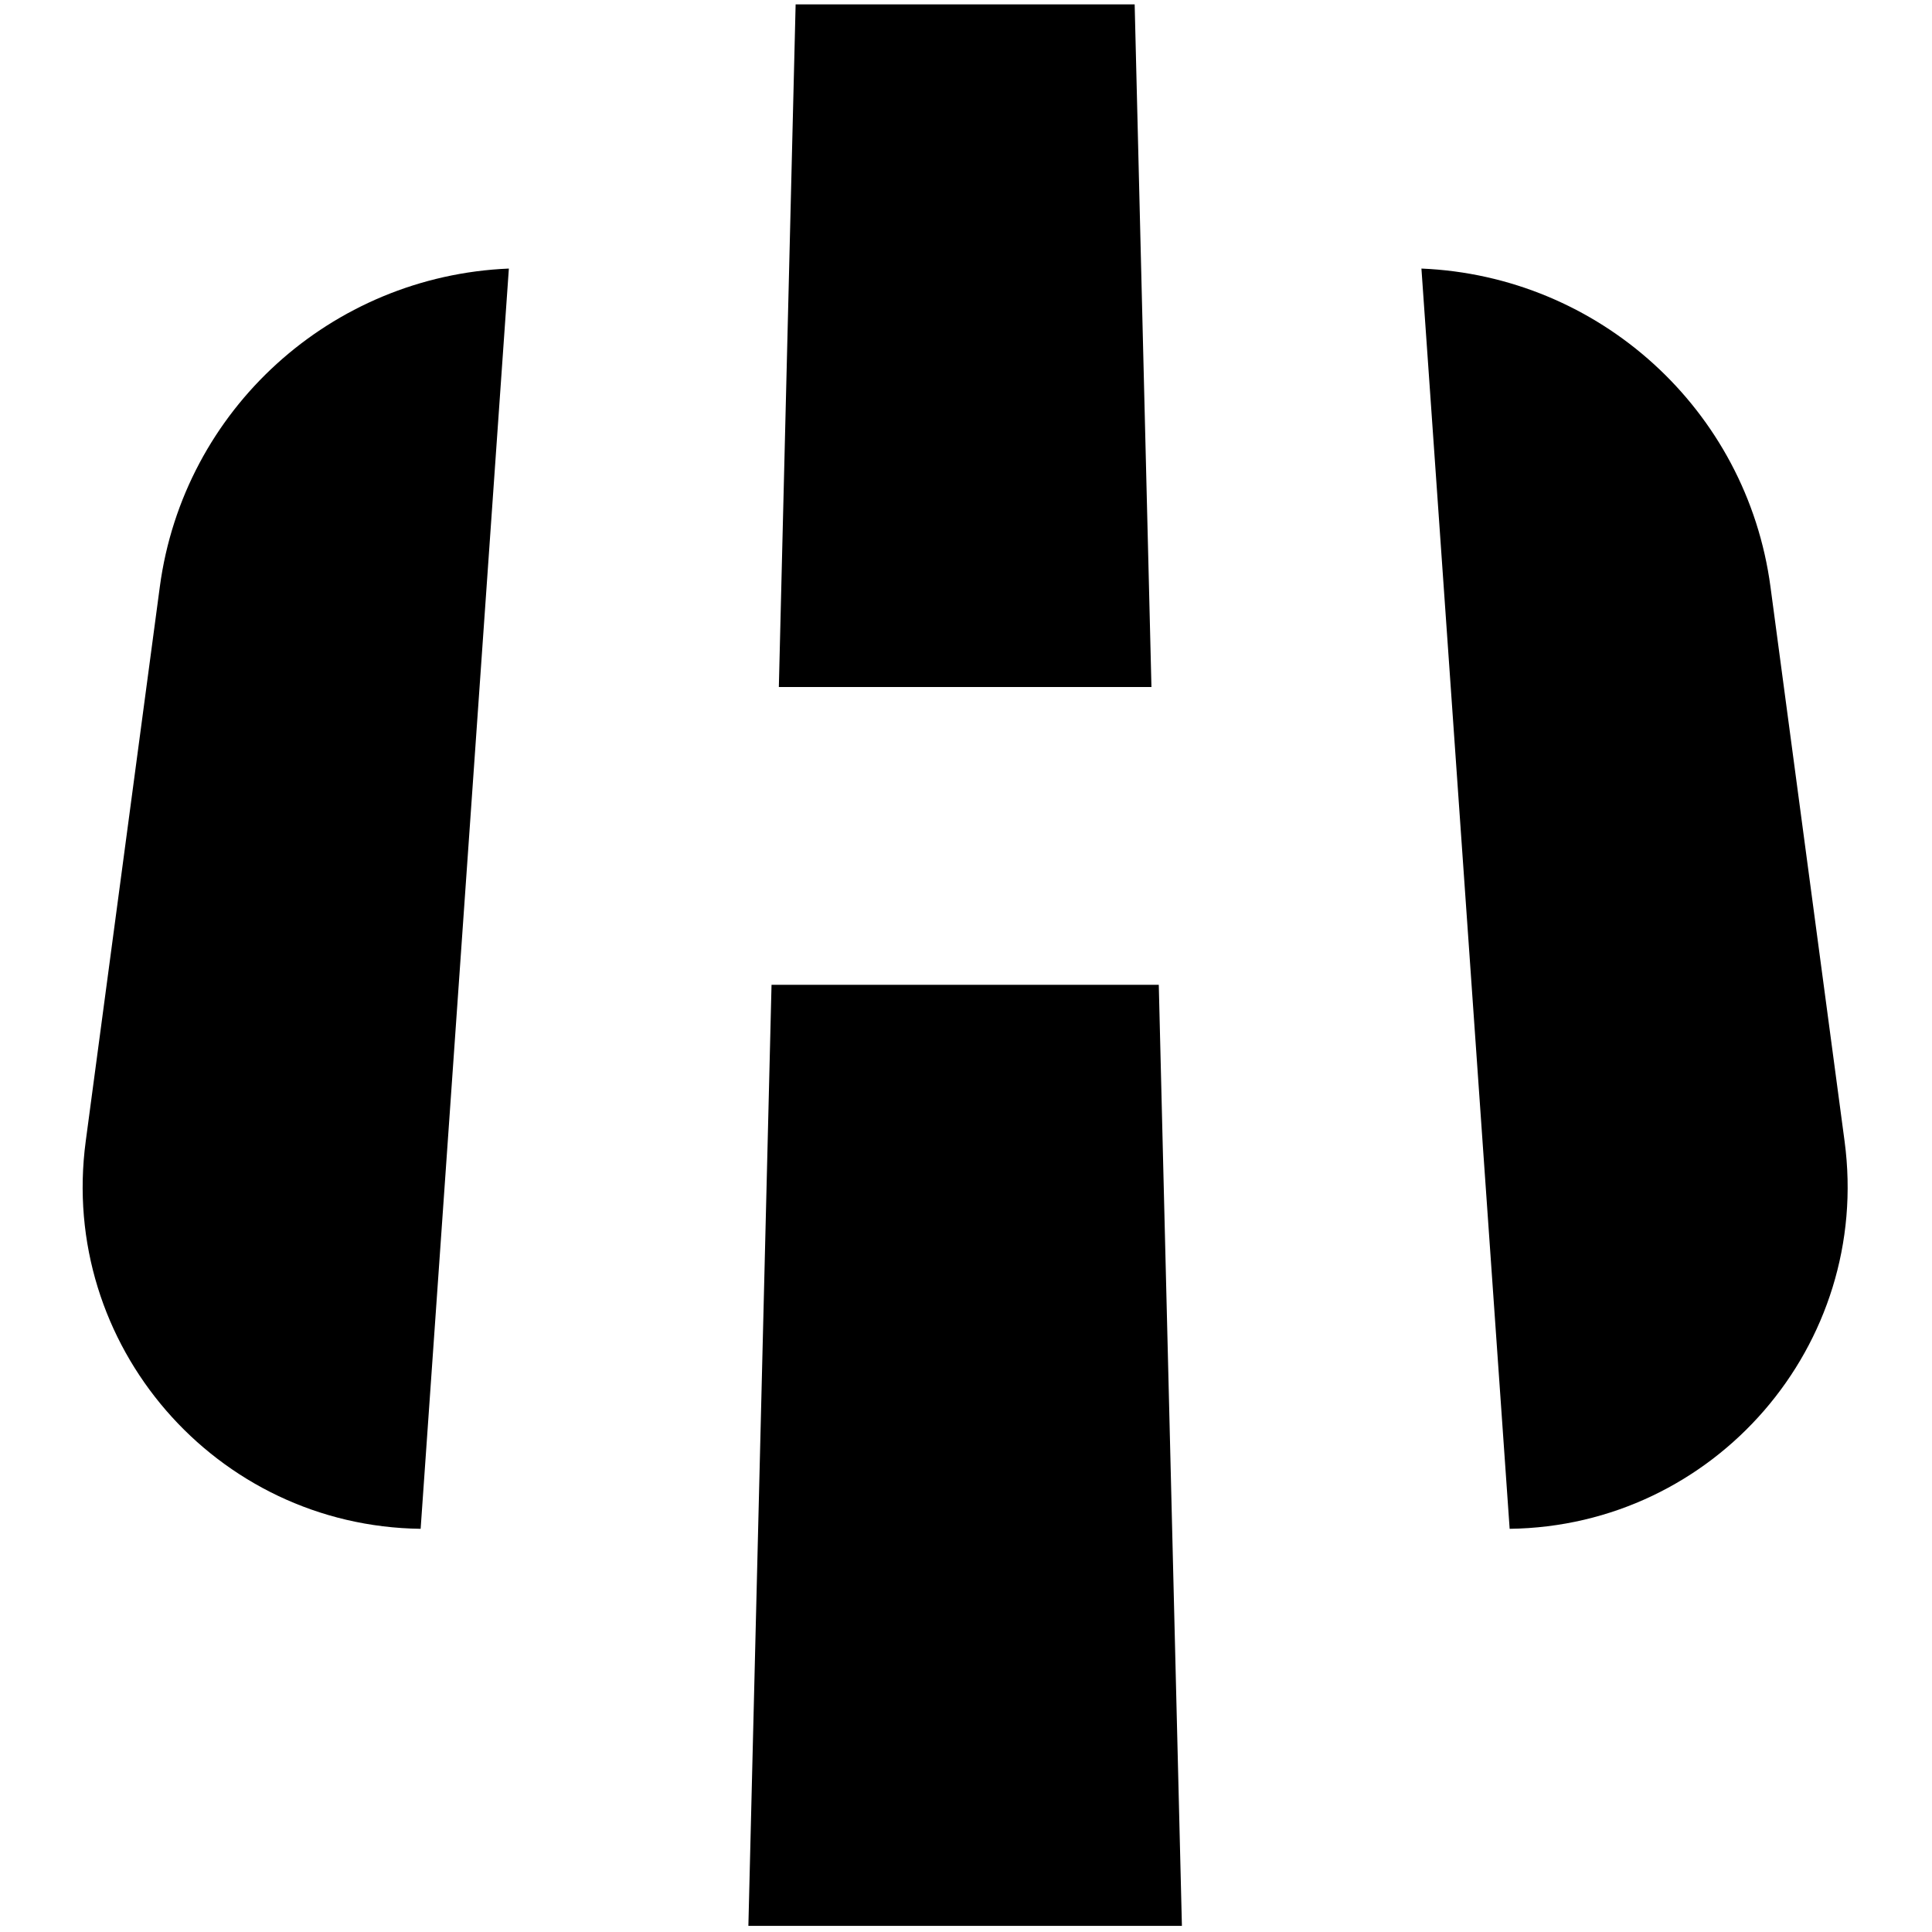 <?xml version="1.0" encoding="UTF-8" standalone="yes"?>
<svg xmlns="http://www.w3.org/2000/svg" xmlns:xlink="http://www.w3.org/1999/xlink" width="512px" height="512px" viewBox="0 0 384 384" version="1.1">
  <g id="surface1">
    <path style=" stroke:none;fill-rule:nonzero;fill:rgb(0%,0%,0%);fill-opacity:1;" d="M 148.746 382.785 L 234.914 382.785 L 230.316 195.738 L 153.348 195.738 Z M 154.801 136.555 L 228.859 136.555 L 225.523 0.875 L 158.137 0.875 Z M 101.141 53.379 C 65.879 54.844 36.48 81.352 31.766 116.625 L 17.039 226.832 C 11.625 267.34 42.875 303.352 83.605 303.863 Z M 366.625 226.832 L 351.895 116.625 C 347.18 81.352 317.781 54.84 282.52 53.379 L 300.055 303.863 C 340.785 303.352 372.039 267.34 366.625 226.832 Z M 366.625 226.832 "/>
  </g>
</svg>